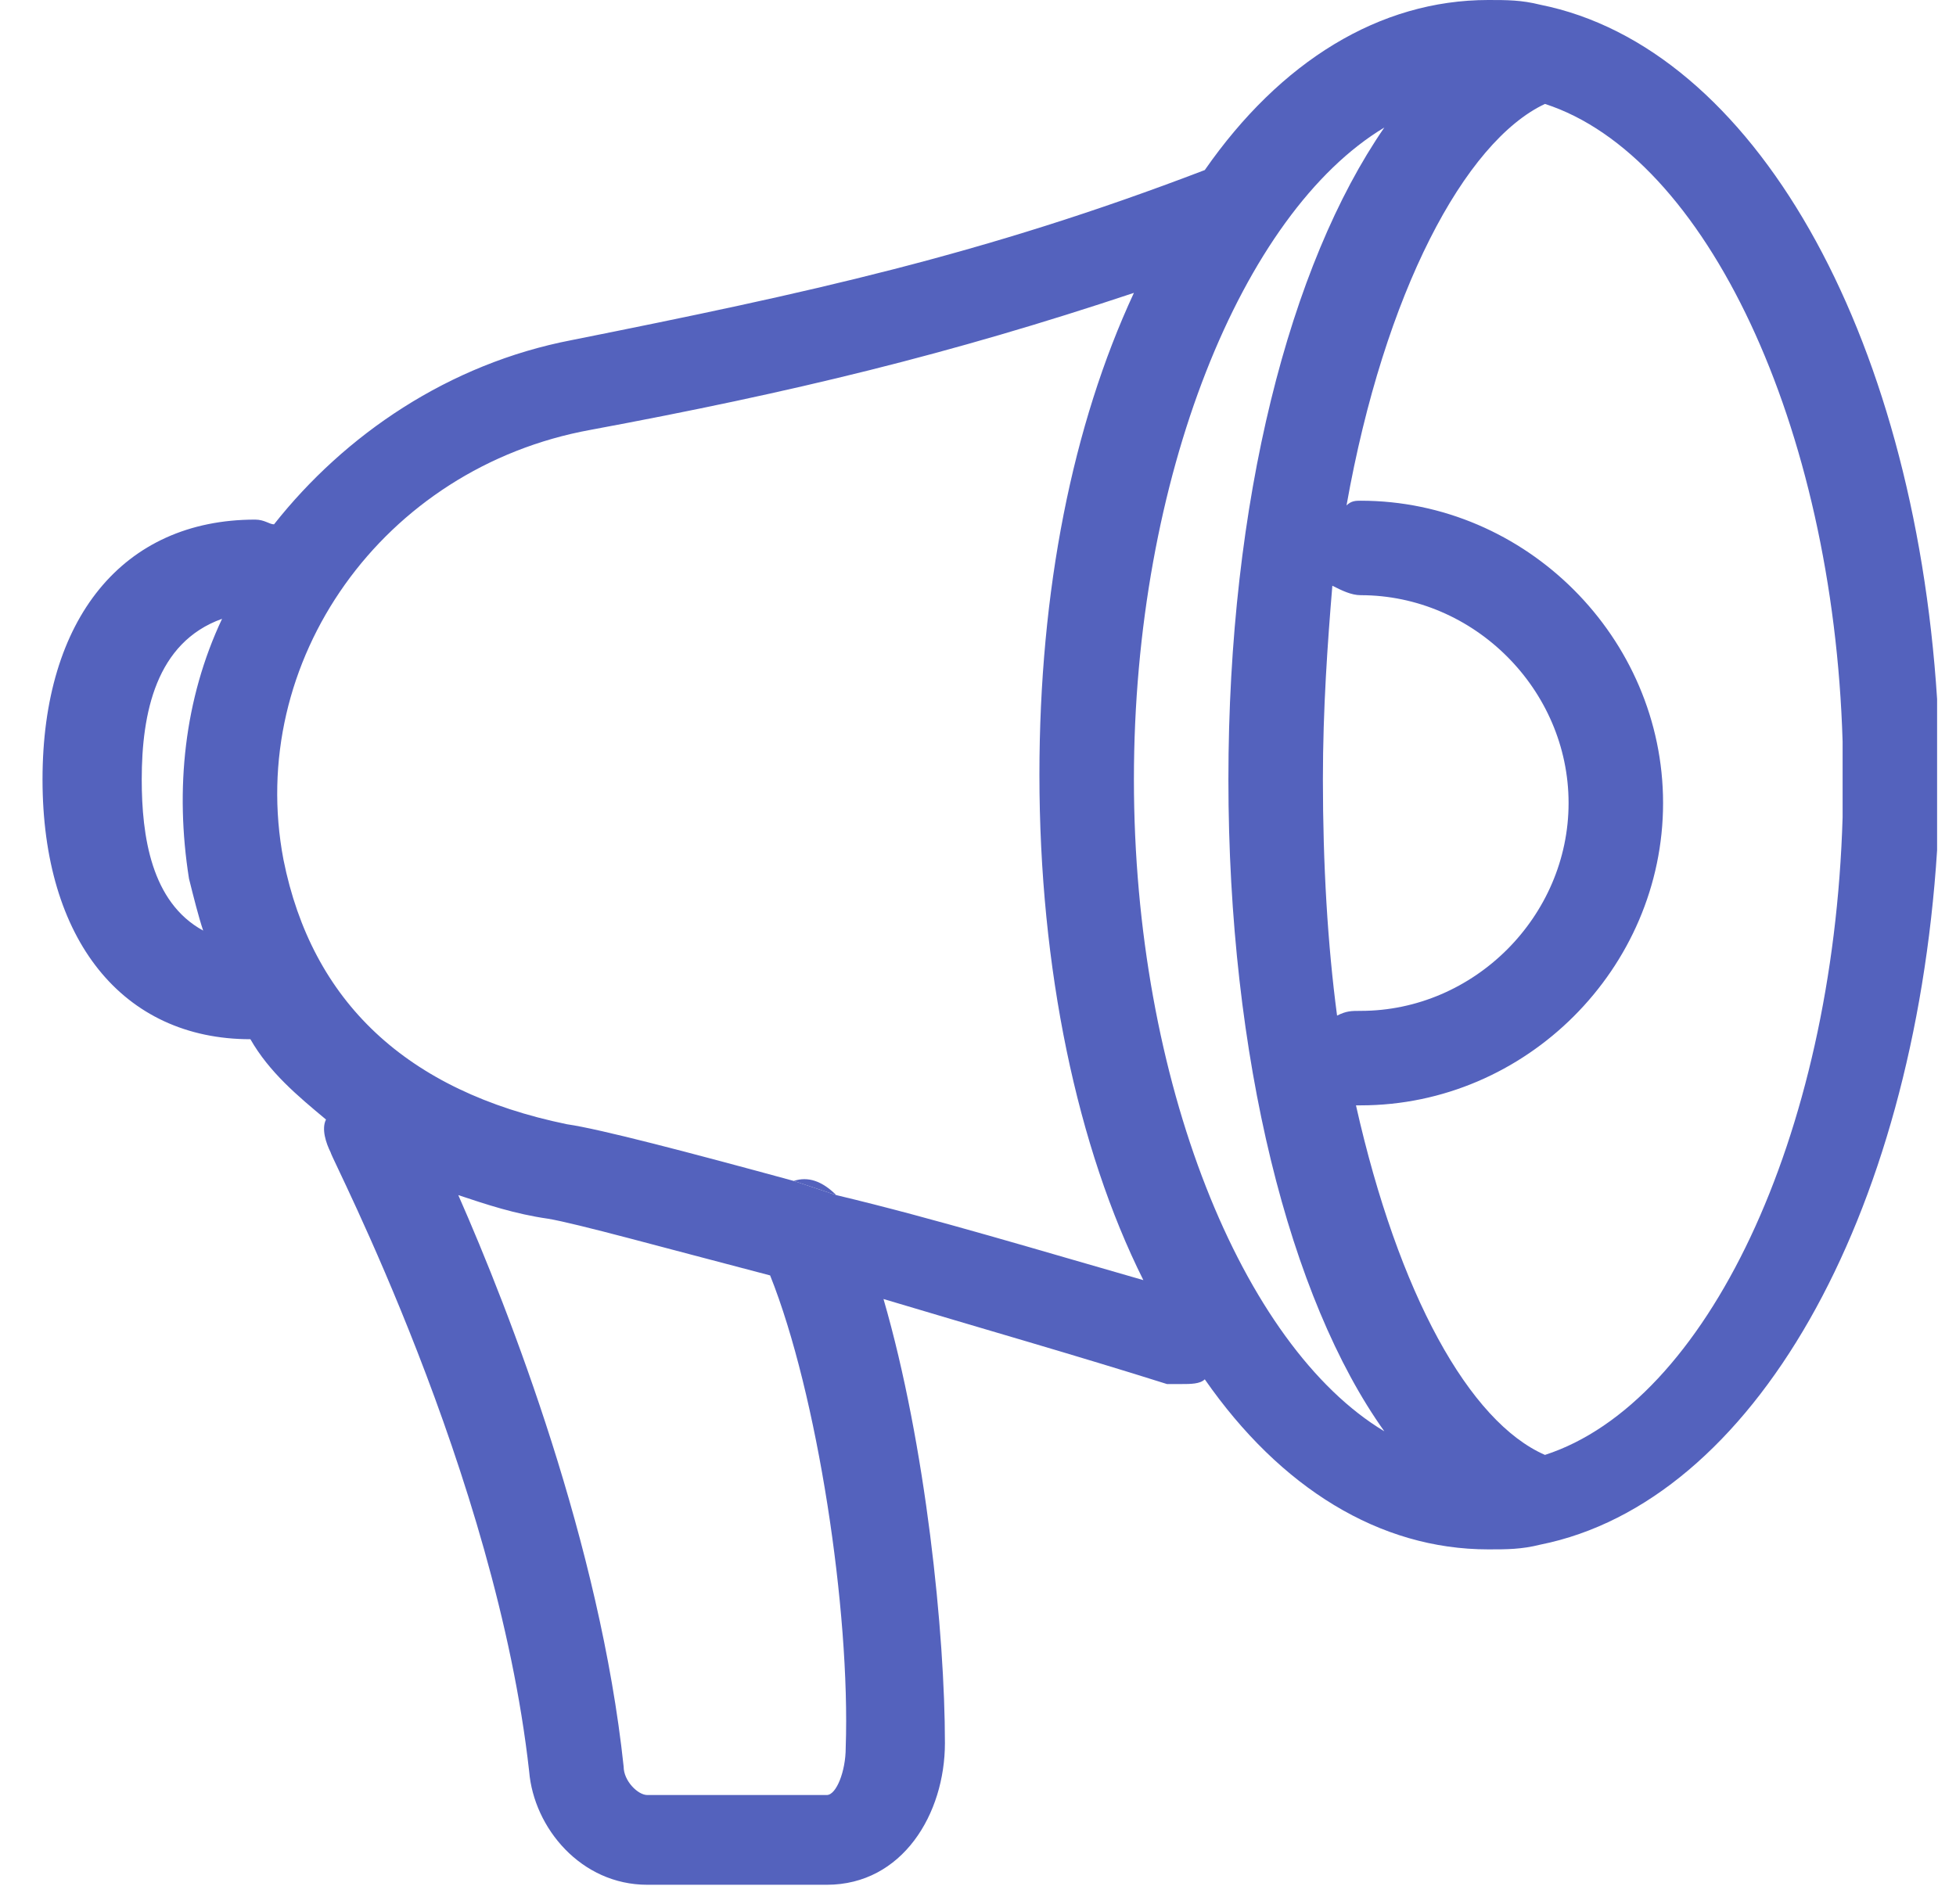 <svg xmlns="http://www.w3.org/2000/svg" viewBox="-263.4 377.7 41.4 40.3"><path style="fill:#5462bd;" d="M-245.7 403l-.9-.3c.3-.1.6 0 .9.3z"/><path style="fill:#5462bd;" d="M-222.4 393.3v-.8c-.5-7.8-3.9-13.8-8.4-14.7-.4-.1-.7-.1-1.1-.1-2.3 0-4.4 1.3-6 3.6-4.7 1.8-8.4 2.6-13.4 3.6-2.6.5-4.8 2-6.3 3.9-.1 0-.2-.1-.4-.1-2.8 0-4.5 2.1-4.5 5.5s1.7 5.5 4.4 5.5c.4.7 1 1.2 1.6 1.7-.1.2 0 .5.1.7 0 .1 3.5 6.8 4.2 13.1.1 1.2 1.1 2.4 2.5 2.4h3.8c1.6 0 2.5-1.5 2.5-3 0-2.3-.4-6.3-1.3-9.4 2 .6 4.1 1.2 6 1.8h.3c.2 0 .4 0 .5-.1 1.6 2.3 3.7 3.6 6 3.6.4 0 .7 0 1.1-.1 4.5-.9 7.9-6.9 8.4-14.7v-2.4zm-37 3c.1.4.2.8.3 1.1-1.1-.6-1.3-2-1.3-3.2 0-1.4.3-2.9 1.7-3.4-.8 1.7-1 3.6-.7 5.5zm13.5 19.4h-3.8c-.2 0-.5-.3-.5-.6-.5-4.7-2.4-9.6-3.5-12.1.6.2 1.2.4 1.9.5.6.1 2.4.6 4.7 1.2 1 2.5 1.7 7.1 1.6 10 0 .5-.2 1-.4 1zm.2-12.7l-.9-.3c-2.2-.6-4.1-1.1-4.8-1.2-3.4-.7-5.4-2.6-6-5.6-.8-4.2 2.1-8.3 6.5-9.1 4.3-.8 7.6-1.6 11.5-2.9-1.3 2.8-2 6.3-2 10.2 0 4.1.8 7.9 2.2 10.7-2.1-.6-4.4-1.3-6.5-1.8zm6.3-8.8c0-6.4 2.3-12 5.3-13.8-2 2.9-3.3 7.9-3.3 13.8s1.3 11 3.3 13.8c-3-1.8-5.3-7.4-5.3-13.8zm4.2-4.1c.2.1.4.2.6.2 2.4 0 4.4 2 4.4 4.4s-2 4.4-4.4 4.4c-.2 0-.3 0-.5.1-.2-1.5-.3-3.2-.3-5 0-1.5.1-2.9.2-4.1zm10.8 4.9c-.2 6.8-2.9 12.4-6.3 13.5-1.6-.7-3.1-3.4-4-7.4h.1c3.5 0 6.4-2.9 6.4-6.4 0-3.5-2.9-6.4-6.4-6.4-.1 0-.2 0-.3.1.8-4.5 2.5-7.7 4.2-8.5 3.4 1.1 6.1 6.8 6.3 13.5v1.6z"/></svg>